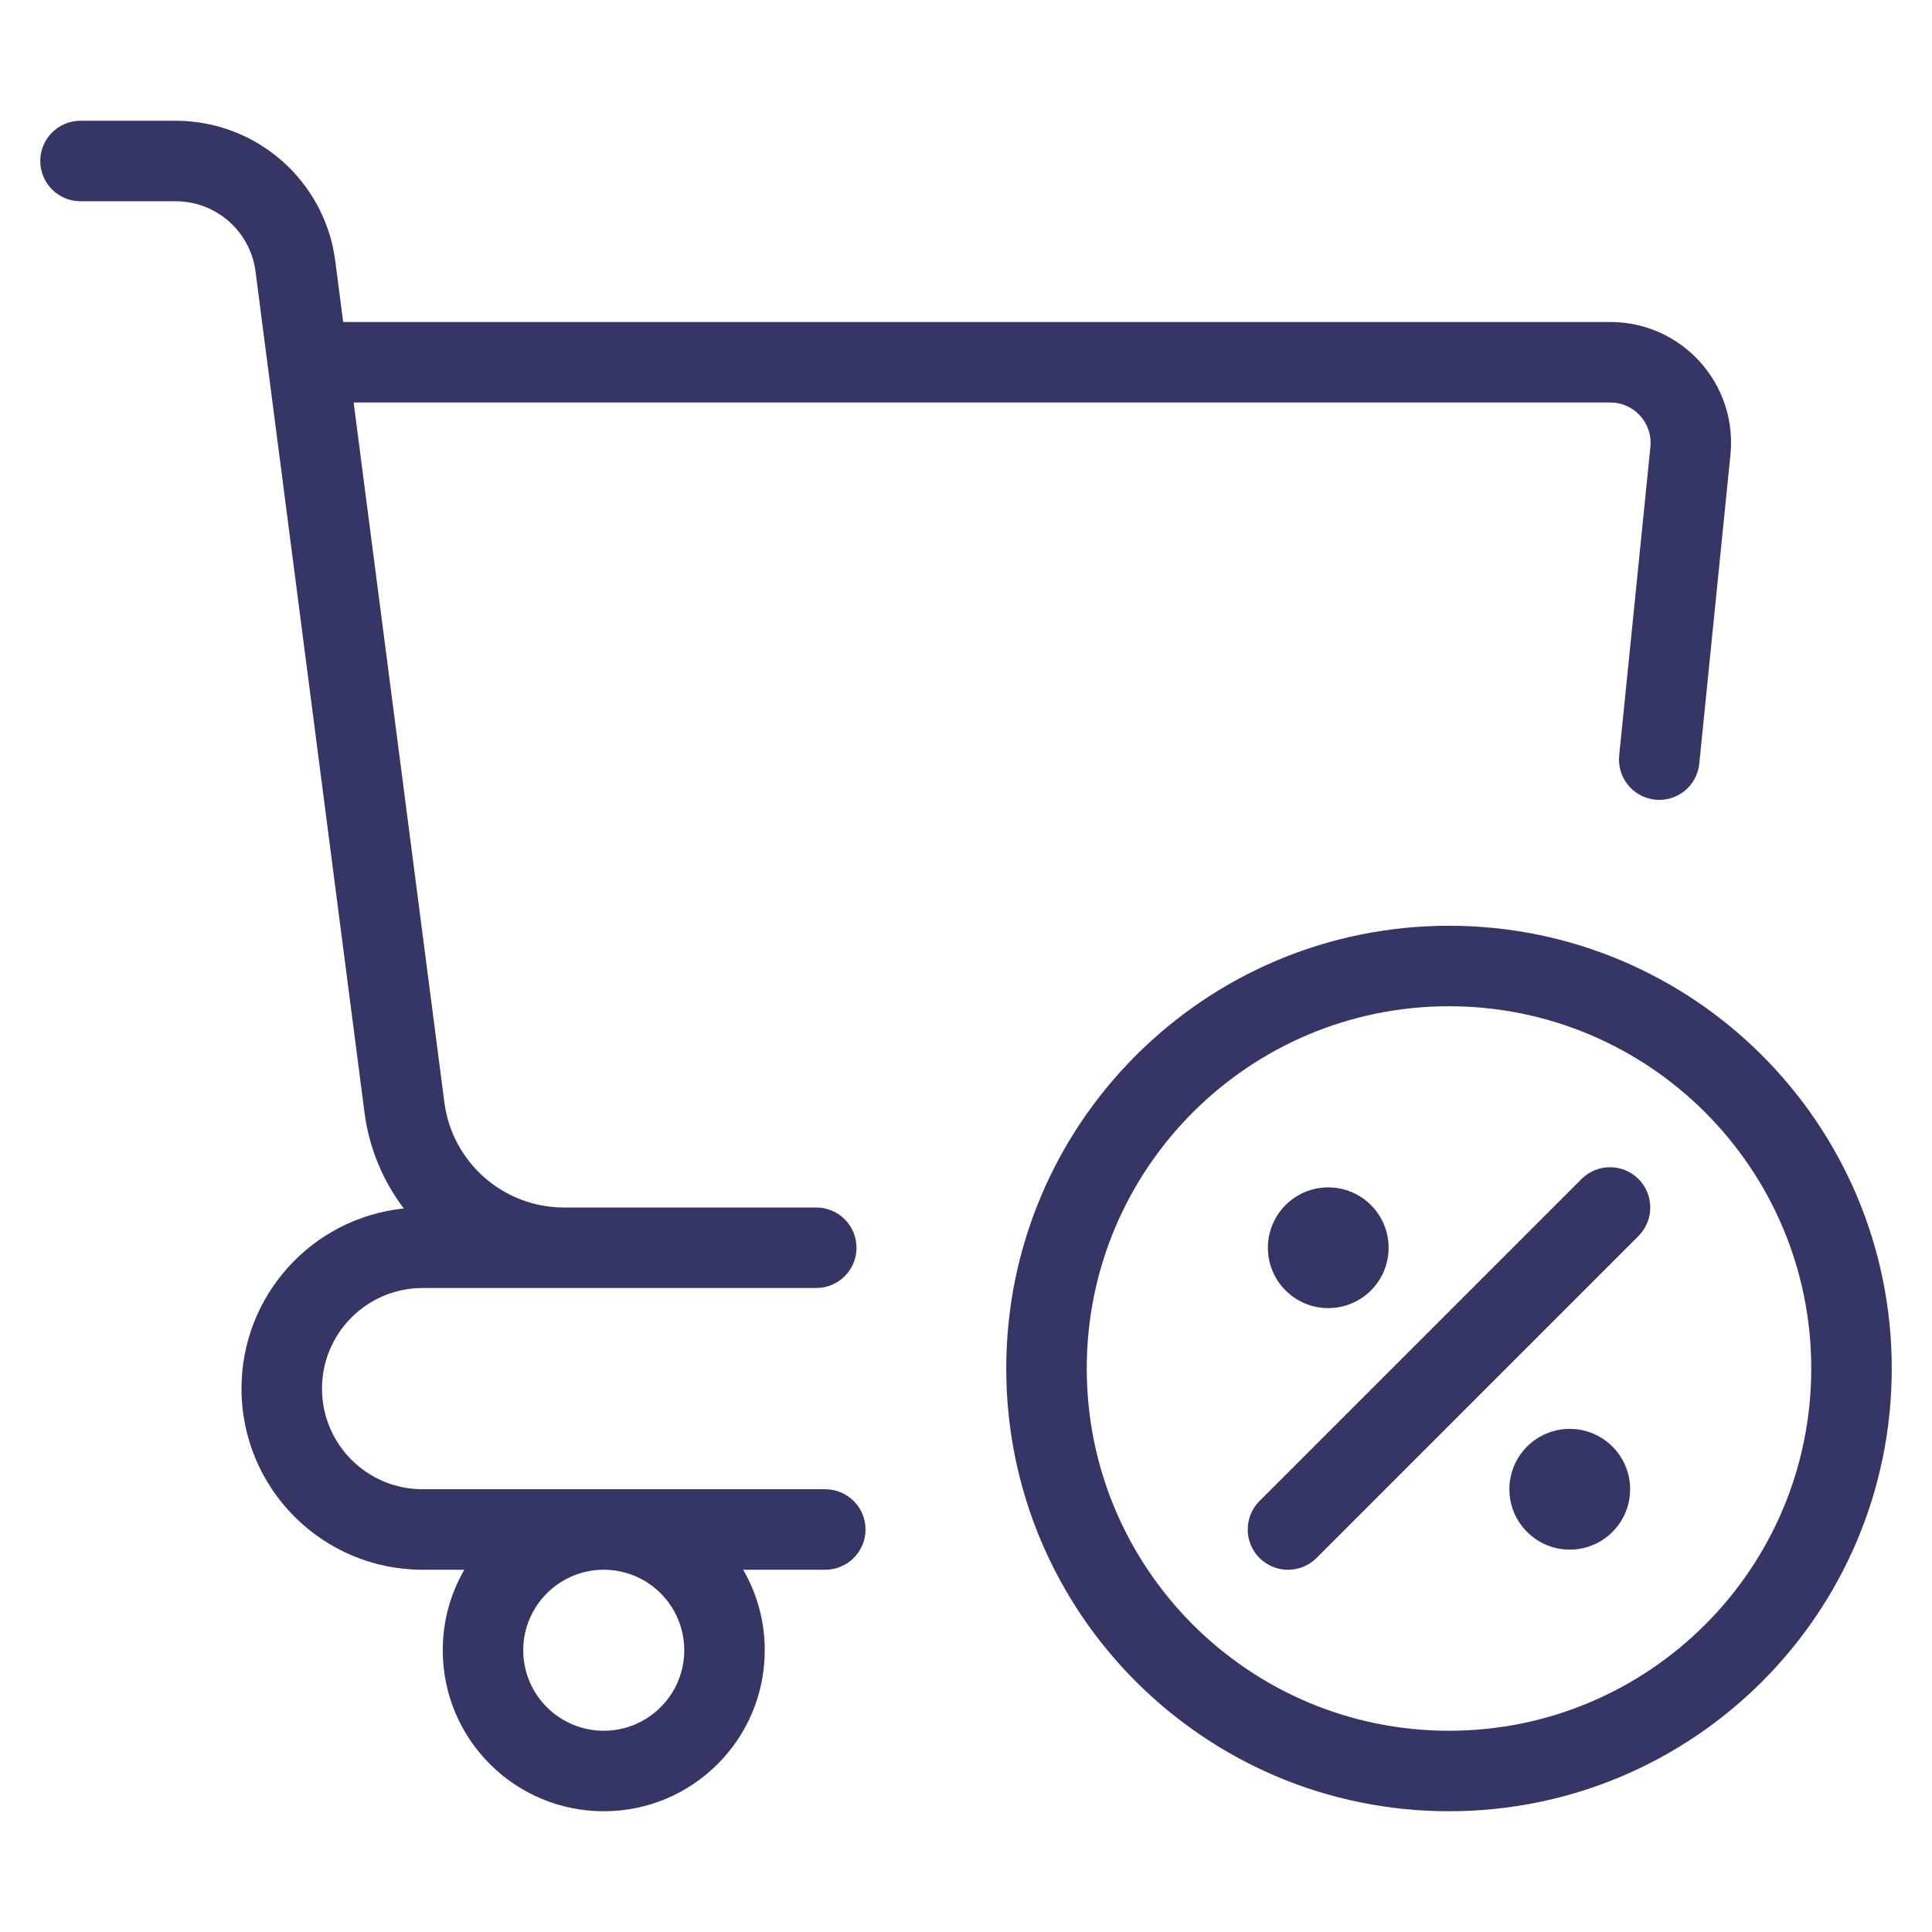 <svg width="24" height="24" viewBox="0 0 24 24" fill="none" xmlns="http://www.w3.org/2000/svg">
<path fill-rule="evenodd" clip-rule="evenodd" d="M0.5 2C0.5 1.724 0.724 1.5 1 1.5H2.182C3.187 1.5 4.036 2.246 4.165 3.243L4.263 4H20.004C20.892 4 21.586 4.767 21.496 5.651L21.109 9.486C21.082 9.761 20.837 9.961 20.562 9.934C20.287 9.906 20.087 9.661 20.114 9.386L20.502 5.55C20.531 5.256 20.3 5 20.004 5H4.393L5.52 13.693C5.617 14.441 6.254 15 7.007 15H10.14C10.416 15 10.64 15.224 10.64 15.5C10.64 15.776 10.416 16 10.14 16H5.25C4.56 16 4 16.56 4 17.25C4 17.94 4.56 18.5 5.25 18.5H10.252C10.528 18.5 10.752 18.724 10.752 19C10.752 19.276 10.528 19.5 10.252 19.5H9.232C9.403 19.794 9.5 20.136 9.5 20.5C9.5 21.605 8.605 22.5 7.5 22.5C6.395 22.5 5.5 21.605 5.5 20.5C5.5 20.136 5.597 19.794 5.768 19.5H5.25C4.007 19.5 3 18.493 3 17.25C3 16.086 3.883 15.129 5.016 15.012C4.76 14.674 4.586 14.268 4.528 13.821L3.174 3.371C3.109 2.873 2.684 2.5 2.182 2.5H1C0.724 2.5 0.5 2.276 0.5 2ZM7.5 19.5C6.948 19.5 6.5 19.948 6.5 20.5C6.5 21.052 6.948 21.5 7.5 21.5C8.052 21.5 8.5 21.052 8.5 20.5C8.5 19.953 8.061 19.509 7.516 19.5L7.51 19.5H7.5Z" fill="#353566"/>
<path d="M16.354 19.354L20.354 15.354C20.549 15.158 20.549 14.842 20.354 14.646C20.158 14.451 19.842 14.451 19.646 14.646L15.646 18.646C15.451 18.842 15.451 19.158 15.646 19.354C15.842 19.549 16.158 19.549 16.354 19.354Z" fill="#353566"/>
<path d="M15.75 15.5C15.75 15.086 16.086 14.75 16.5 14.75C16.914 14.75 17.25 15.086 17.25 15.5C17.25 15.914 16.914 16.25 16.5 16.25C16.086 16.25 15.75 15.914 15.75 15.5Z" fill="#353566"/>
<path d="M19.5 17.75C19.086 17.75 18.75 18.086 18.75 18.5C18.75 18.914 19.086 19.25 19.5 19.25C19.914 19.25 20.25 18.914 20.25 18.5C20.25 18.086 19.914 17.75 19.5 17.75Z" fill="#353566"/>
<path fill-rule="evenodd" clip-rule="evenodd" d="M12.5 17C12.5 13.962 14.962 11.5 18 11.5C21.038 11.5 23.5 13.962 23.5 17C23.5 20.038 21.038 22.5 18 22.5C14.962 22.5 12.5 20.038 12.5 17ZM18 12.5C15.515 12.5 13.5 14.515 13.5 17C13.5 19.485 15.515 21.5 18 21.5C20.485 21.5 22.5 19.485 22.5 17C22.5 14.515 20.485 12.5 18 12.5Z" fill="#353566"/>
</svg>
